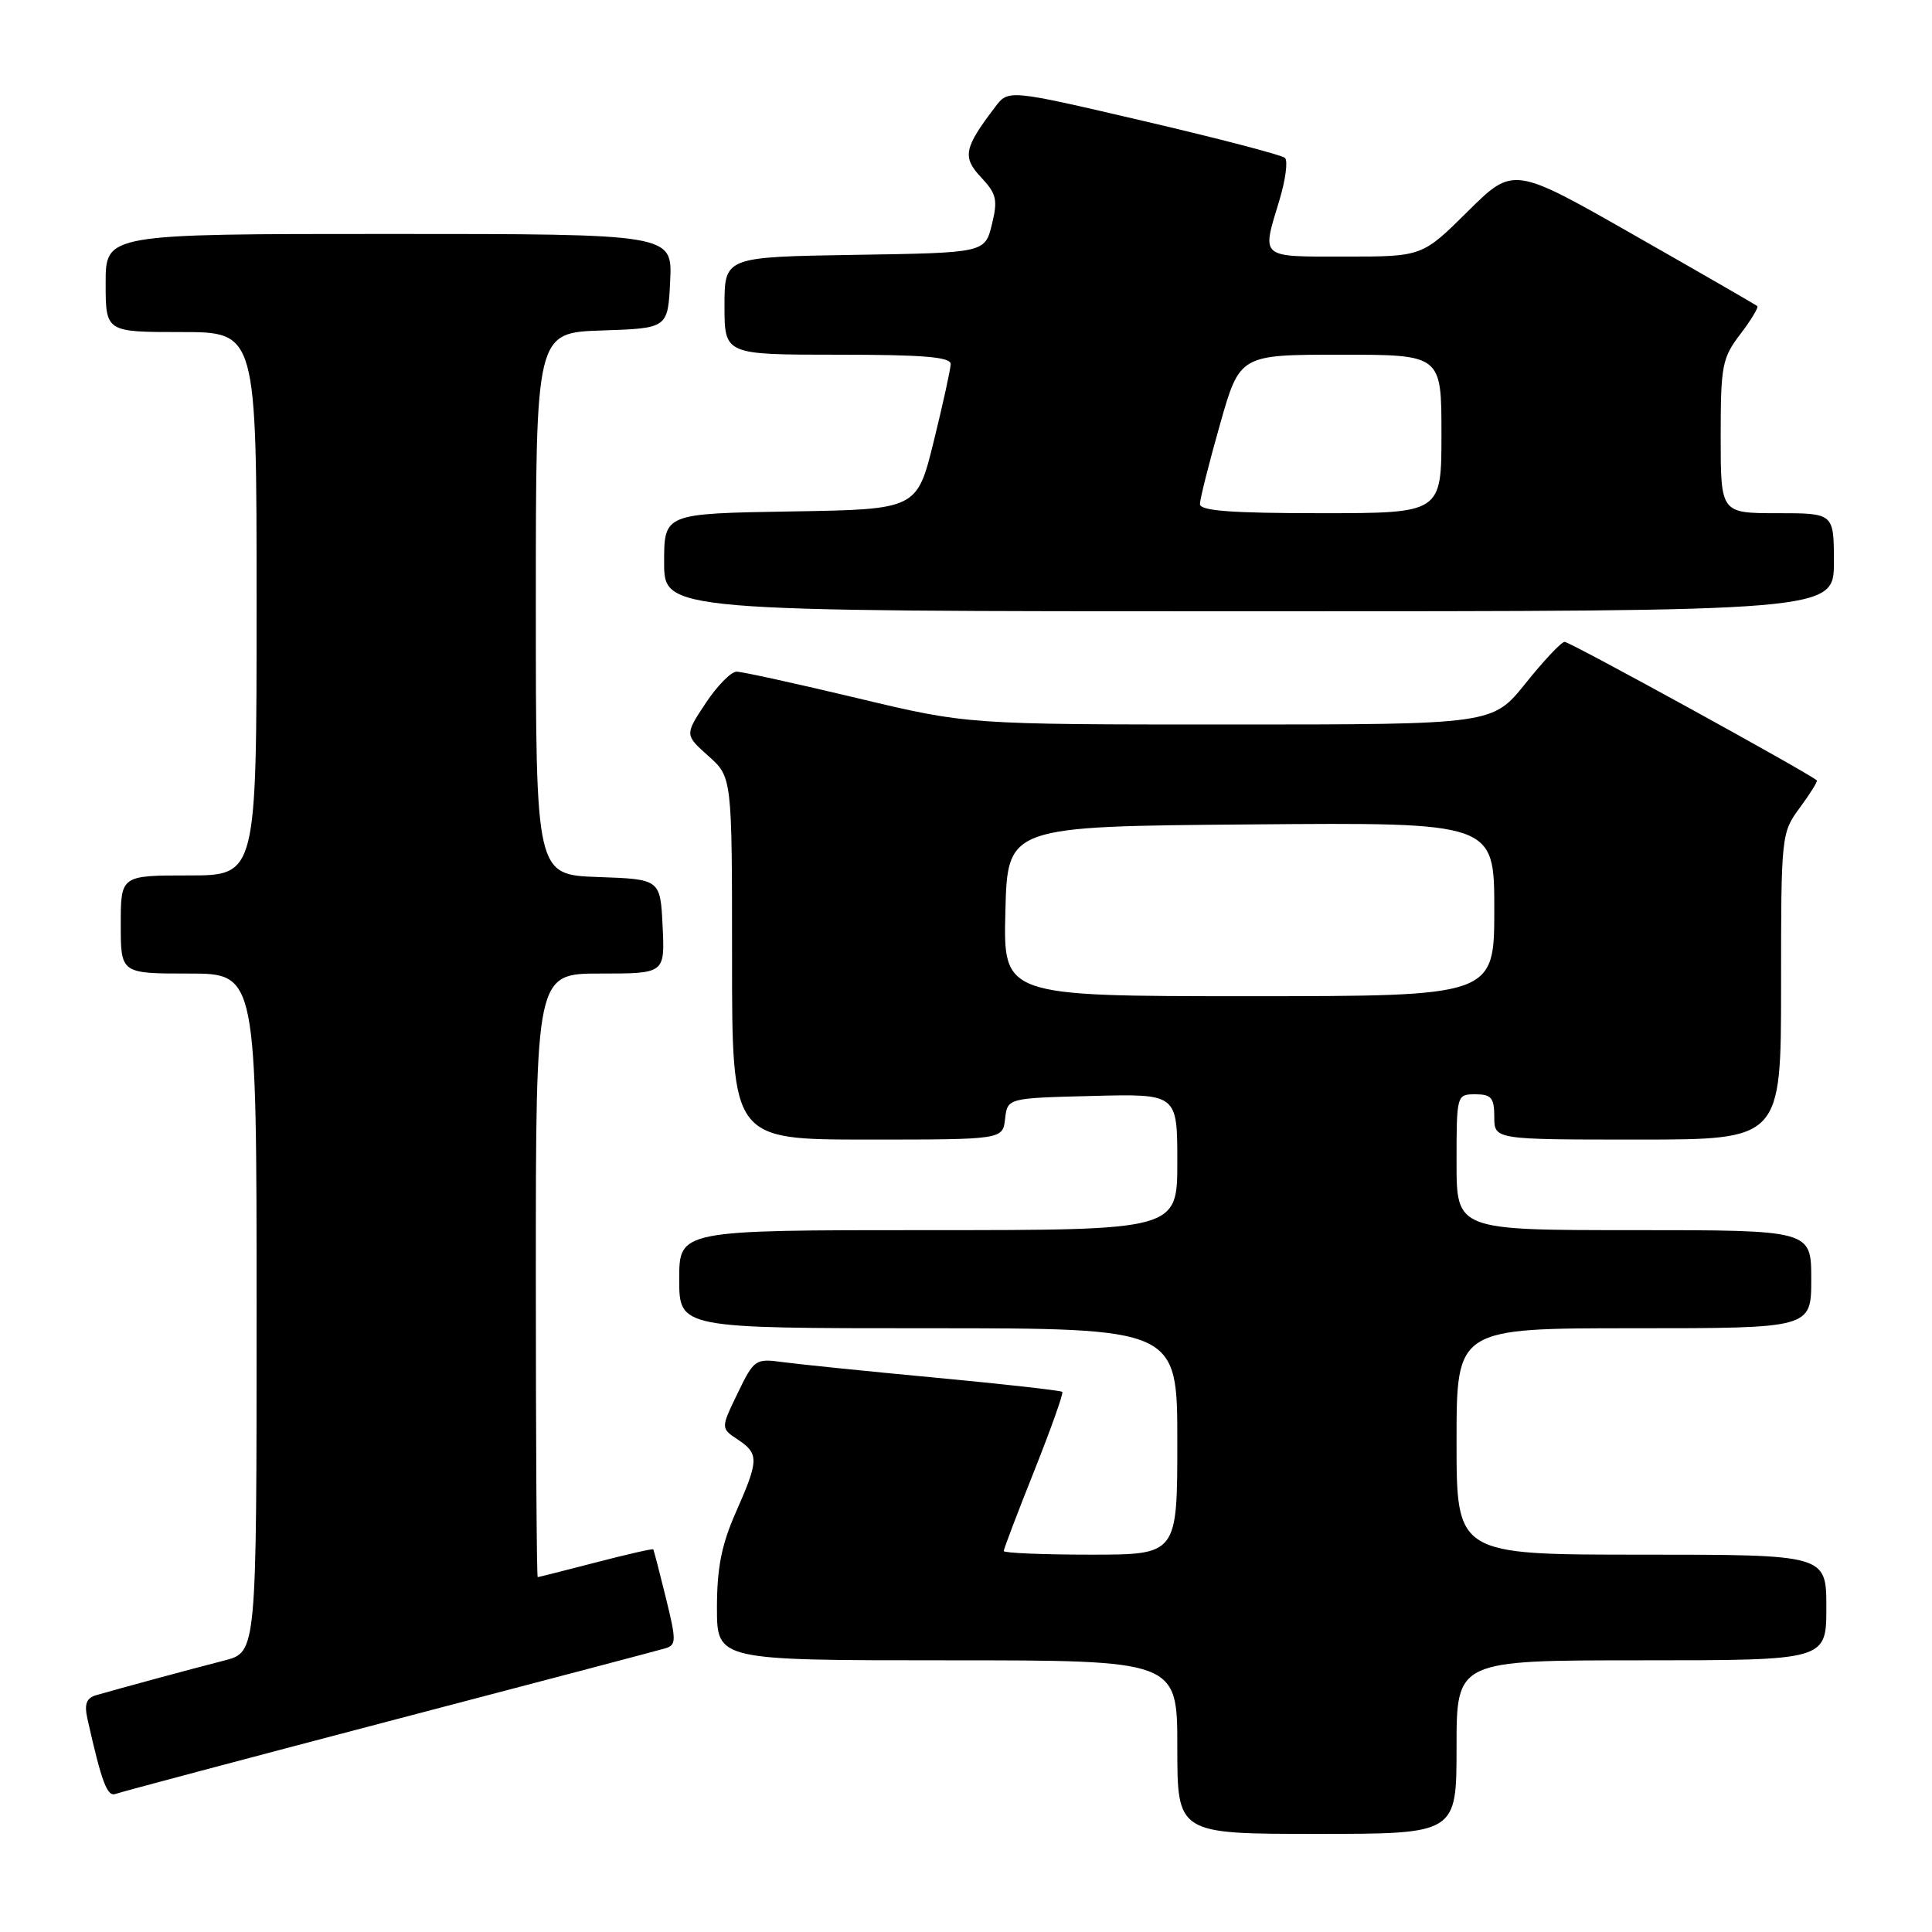 <?xml version="1.0" encoding="UTF-8" standalone="no"?>
<!DOCTYPE svg PUBLIC "-//W3C//DTD SVG 1.1//EN" "http://www.w3.org/Graphics/SVG/1.1/DTD/svg11.dtd" >
<svg xmlns="http://www.w3.org/2000/svg" xmlns:xlink="http://www.w3.org/1999/xlink" version="1.1" viewBox="0 0 256 256">
 <g >
 <path fill="currentColor"
d=" M 193.00 231.50 C 193.00 220.00 193.00 220.00 217.50 220.00 C 242.00 220.00 242.00 220.00 242.00 213.00 C 242.00 206.00 242.00 206.00 217.50 206.00 C 193.00 206.00 193.00 206.00 193.00 191.00 C 193.00 176.00 193.00 176.00 216.50 176.00 C 240.00 176.00 240.00 176.00 240.00 169.50 C 240.00 163.00 240.00 163.00 216.50 163.00 C 193.00 163.00 193.00 163.00 193.00 154.00 C 193.00 145.07 193.02 145.00 195.50 145.00 C 197.61 145.00 198.00 145.47 198.00 148.00 C 198.00 151.00 198.00 151.00 217.00 151.00 C 236.00 151.00 236.00 151.00 236.00 130.69 C 236.00 110.63 236.03 110.35 238.49 107.02 C 239.86 105.16 240.87 103.54 240.74 103.41 C 239.84 102.52 207.97 85.01 207.32 85.05 C 206.87 85.07 204.54 87.55 202.14 90.55 C 197.77 96.00 197.77 96.00 162.99 96.00 C 128.20 96.00 128.20 96.00 113.57 92.50 C 105.52 90.58 98.34 89.00 97.60 89.00 C 96.87 89.00 95.02 90.88 93.50 93.18 C 90.73 97.37 90.73 97.37 93.86 100.17 C 97.00 102.97 97.00 102.97 97.00 126.99 C 97.00 151.00 97.00 151.00 114.93 151.00 C 132.87 151.00 132.87 151.00 133.18 148.25 C 133.50 145.50 133.50 145.50 144.75 145.22 C 156.00 144.93 156.00 144.93 156.00 153.97 C 156.00 163.00 156.00 163.00 123.00 163.00 C 90.00 163.00 90.00 163.00 90.00 169.50 C 90.00 176.00 90.00 176.00 123.00 176.00 C 156.00 176.00 156.00 176.00 156.00 191.00 C 156.00 206.00 156.00 206.00 144.50 206.00 C 138.18 206.00 133.00 205.78 133.00 205.52 C 133.00 205.26 134.82 200.47 137.04 194.90 C 139.26 189.32 140.94 184.60 140.76 184.43 C 140.58 184.25 133.02 183.40 123.97 182.55 C 114.91 181.70 105.81 180.77 103.74 180.49 C 100.10 179.99 99.92 180.11 97.74 184.61 C 95.50 189.25 95.50 189.25 97.75 190.74 C 100.59 192.63 100.56 193.47 97.50 200.40 C 95.61 204.67 95.00 207.77 95.00 213.03 C 95.00 220.00 95.00 220.00 125.50 220.00 C 156.00 220.00 156.00 220.00 156.00 231.50 C 156.00 243.00 156.00 243.00 174.50 243.00 C 193.00 243.00 193.00 243.00 193.00 231.50 Z  M 51.52 228.07 C 70.76 223.03 87.23 218.69 88.13 218.42 C 89.63 217.98 89.63 217.42 88.23 211.72 C 87.39 208.30 86.64 205.41 86.56 205.30 C 86.49 205.18 83.07 205.96 78.96 207.03 C 74.86 208.09 71.39 208.97 71.25 208.98 C 71.11 208.99 71.00 191.00 71.00 169.00 C 71.00 129.00 71.00 129.00 79.55 129.00 C 88.10 129.00 88.10 129.00 87.80 122.75 C 87.50 116.50 87.50 116.50 79.25 116.21 C 71.00 115.92 71.00 115.92 71.00 80.00 C 71.00 44.08 71.00 44.08 79.75 43.79 C 88.50 43.50 88.50 43.50 88.80 37.25 C 89.10 31.00 89.10 31.00 51.55 31.00 C 14.00 31.00 14.00 31.00 14.00 37.50 C 14.00 44.00 14.00 44.00 24.00 44.00 C 34.00 44.00 34.00 44.00 34.00 80.00 C 34.00 116.00 34.00 116.00 25.00 116.00 C 16.00 116.00 16.00 116.00 16.00 122.50 C 16.00 129.00 16.00 129.00 25.00 129.00 C 34.00 129.00 34.00 129.00 34.00 173.96 C 34.00 218.92 34.00 218.92 29.75 220.02 C 25.30 221.16 15.74 223.75 12.75 224.62 C 11.43 225.01 11.14 225.79 11.60 227.82 C 13.48 236.20 14.21 238.13 15.33 237.70 C 15.99 237.45 32.28 233.12 51.52 228.07 Z  M 243.00 74.50 C 243.00 68.00 243.00 68.00 235.50 68.00 C 228.00 68.00 228.00 68.00 228.00 57.84 C 228.00 48.45 228.19 47.43 230.60 44.28 C 232.03 42.40 233.04 40.73 232.85 40.56 C 232.66 40.39 225.31 36.15 216.51 31.14 C 200.53 22.03 200.53 22.03 194.49 28.01 C 188.45 34.00 188.45 34.00 178.22 34.00 C 166.82 34.00 167.17 34.30 169.52 26.56 C 170.34 23.84 170.68 21.31 170.26 20.92 C 169.84 20.54 161.43 18.34 151.56 16.04 C 133.62 11.85 133.62 11.85 131.86 14.18 C 127.72 19.62 127.48 20.82 130.01 23.51 C 132.05 25.69 132.23 26.48 131.43 29.75 C 130.50 33.50 130.50 33.50 113.25 33.77 C 96.00 34.05 96.00 34.05 96.00 40.52 C 96.00 47.00 96.00 47.00 111.00 47.00 C 122.35 47.00 125.99 47.30 125.97 48.25 C 125.95 48.94 124.94 53.55 123.72 58.50 C 121.50 67.50 121.50 67.50 104.75 67.77 C 88.00 68.05 88.00 68.05 88.00 74.52 C 88.00 81.00 88.00 81.00 165.50 81.00 C 243.00 81.00 243.00 81.00 243.00 74.50 Z  M 133.22 120.75 C 133.50 109.50 133.50 109.50 165.75 109.24 C 198.00 108.97 198.00 108.97 198.00 120.49 C 198.00 132.00 198.00 132.00 165.47 132.00 C 132.93 132.00 132.93 132.00 133.22 120.75 Z  M 159.00 66.79 C 159.00 66.13 160.19 61.40 161.64 56.29 C 164.27 47.00 164.27 47.00 177.64 47.00 C 191.00 47.00 191.00 47.00 191.00 57.50 C 191.00 68.00 191.00 68.00 175.00 68.00 C 163.15 68.00 159.00 67.69 159.00 66.79 Z "/>
</g>
</svg>